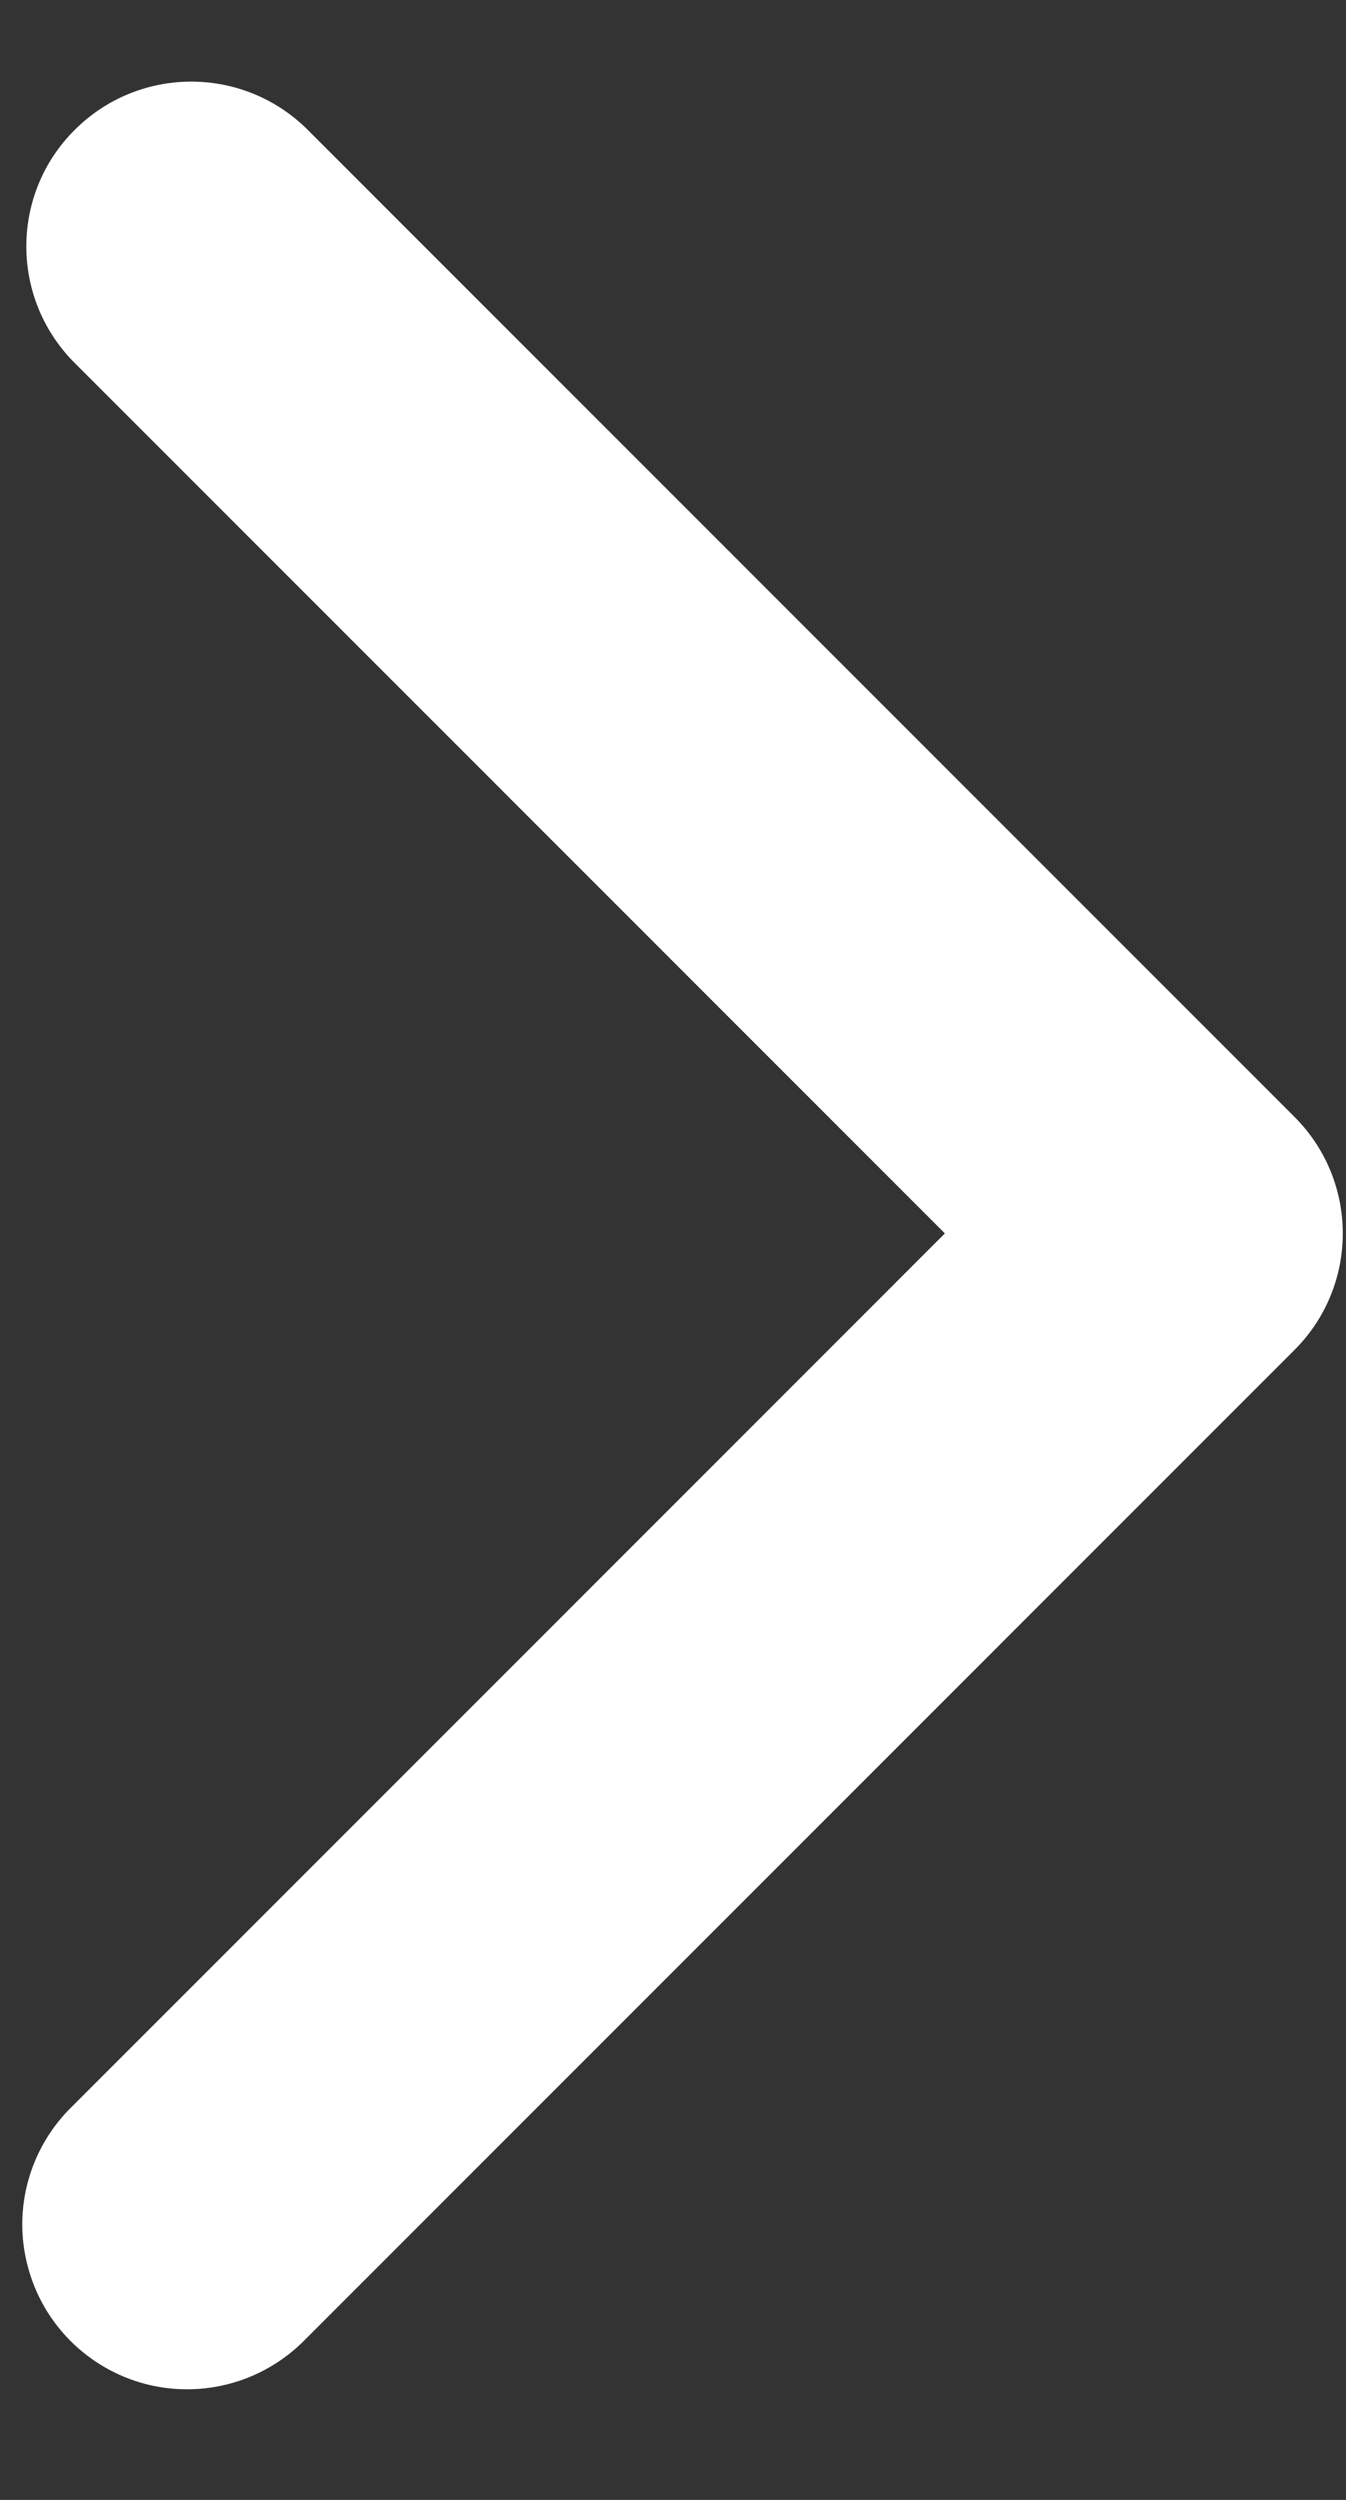 <svg width="7" height="13" viewBox="0 0 7 13" fill="none" xmlns="http://www.w3.org/2000/svg">
<rect x="0" y="0" width="7" height="13" fill="#333333" stroke="none"/>
<path d="M4.914 6.414L0.378 10.951C0.155 11.166 0.065 11.485 0.144 11.784C0.222 12.084 0.456 12.318 0.756 12.397C1.056 12.475 1.374 12.386 1.59 12.163L6.732 7.02C7.067 6.685 7.067 6.143 6.732 5.808L1.59 0.665C1.253 0.34 0.719 0.345 0.388 0.676C0.057 1.006 0.053 1.541 0.378 1.877L4.914 6.414Z" fill="white"/>
</svg>
